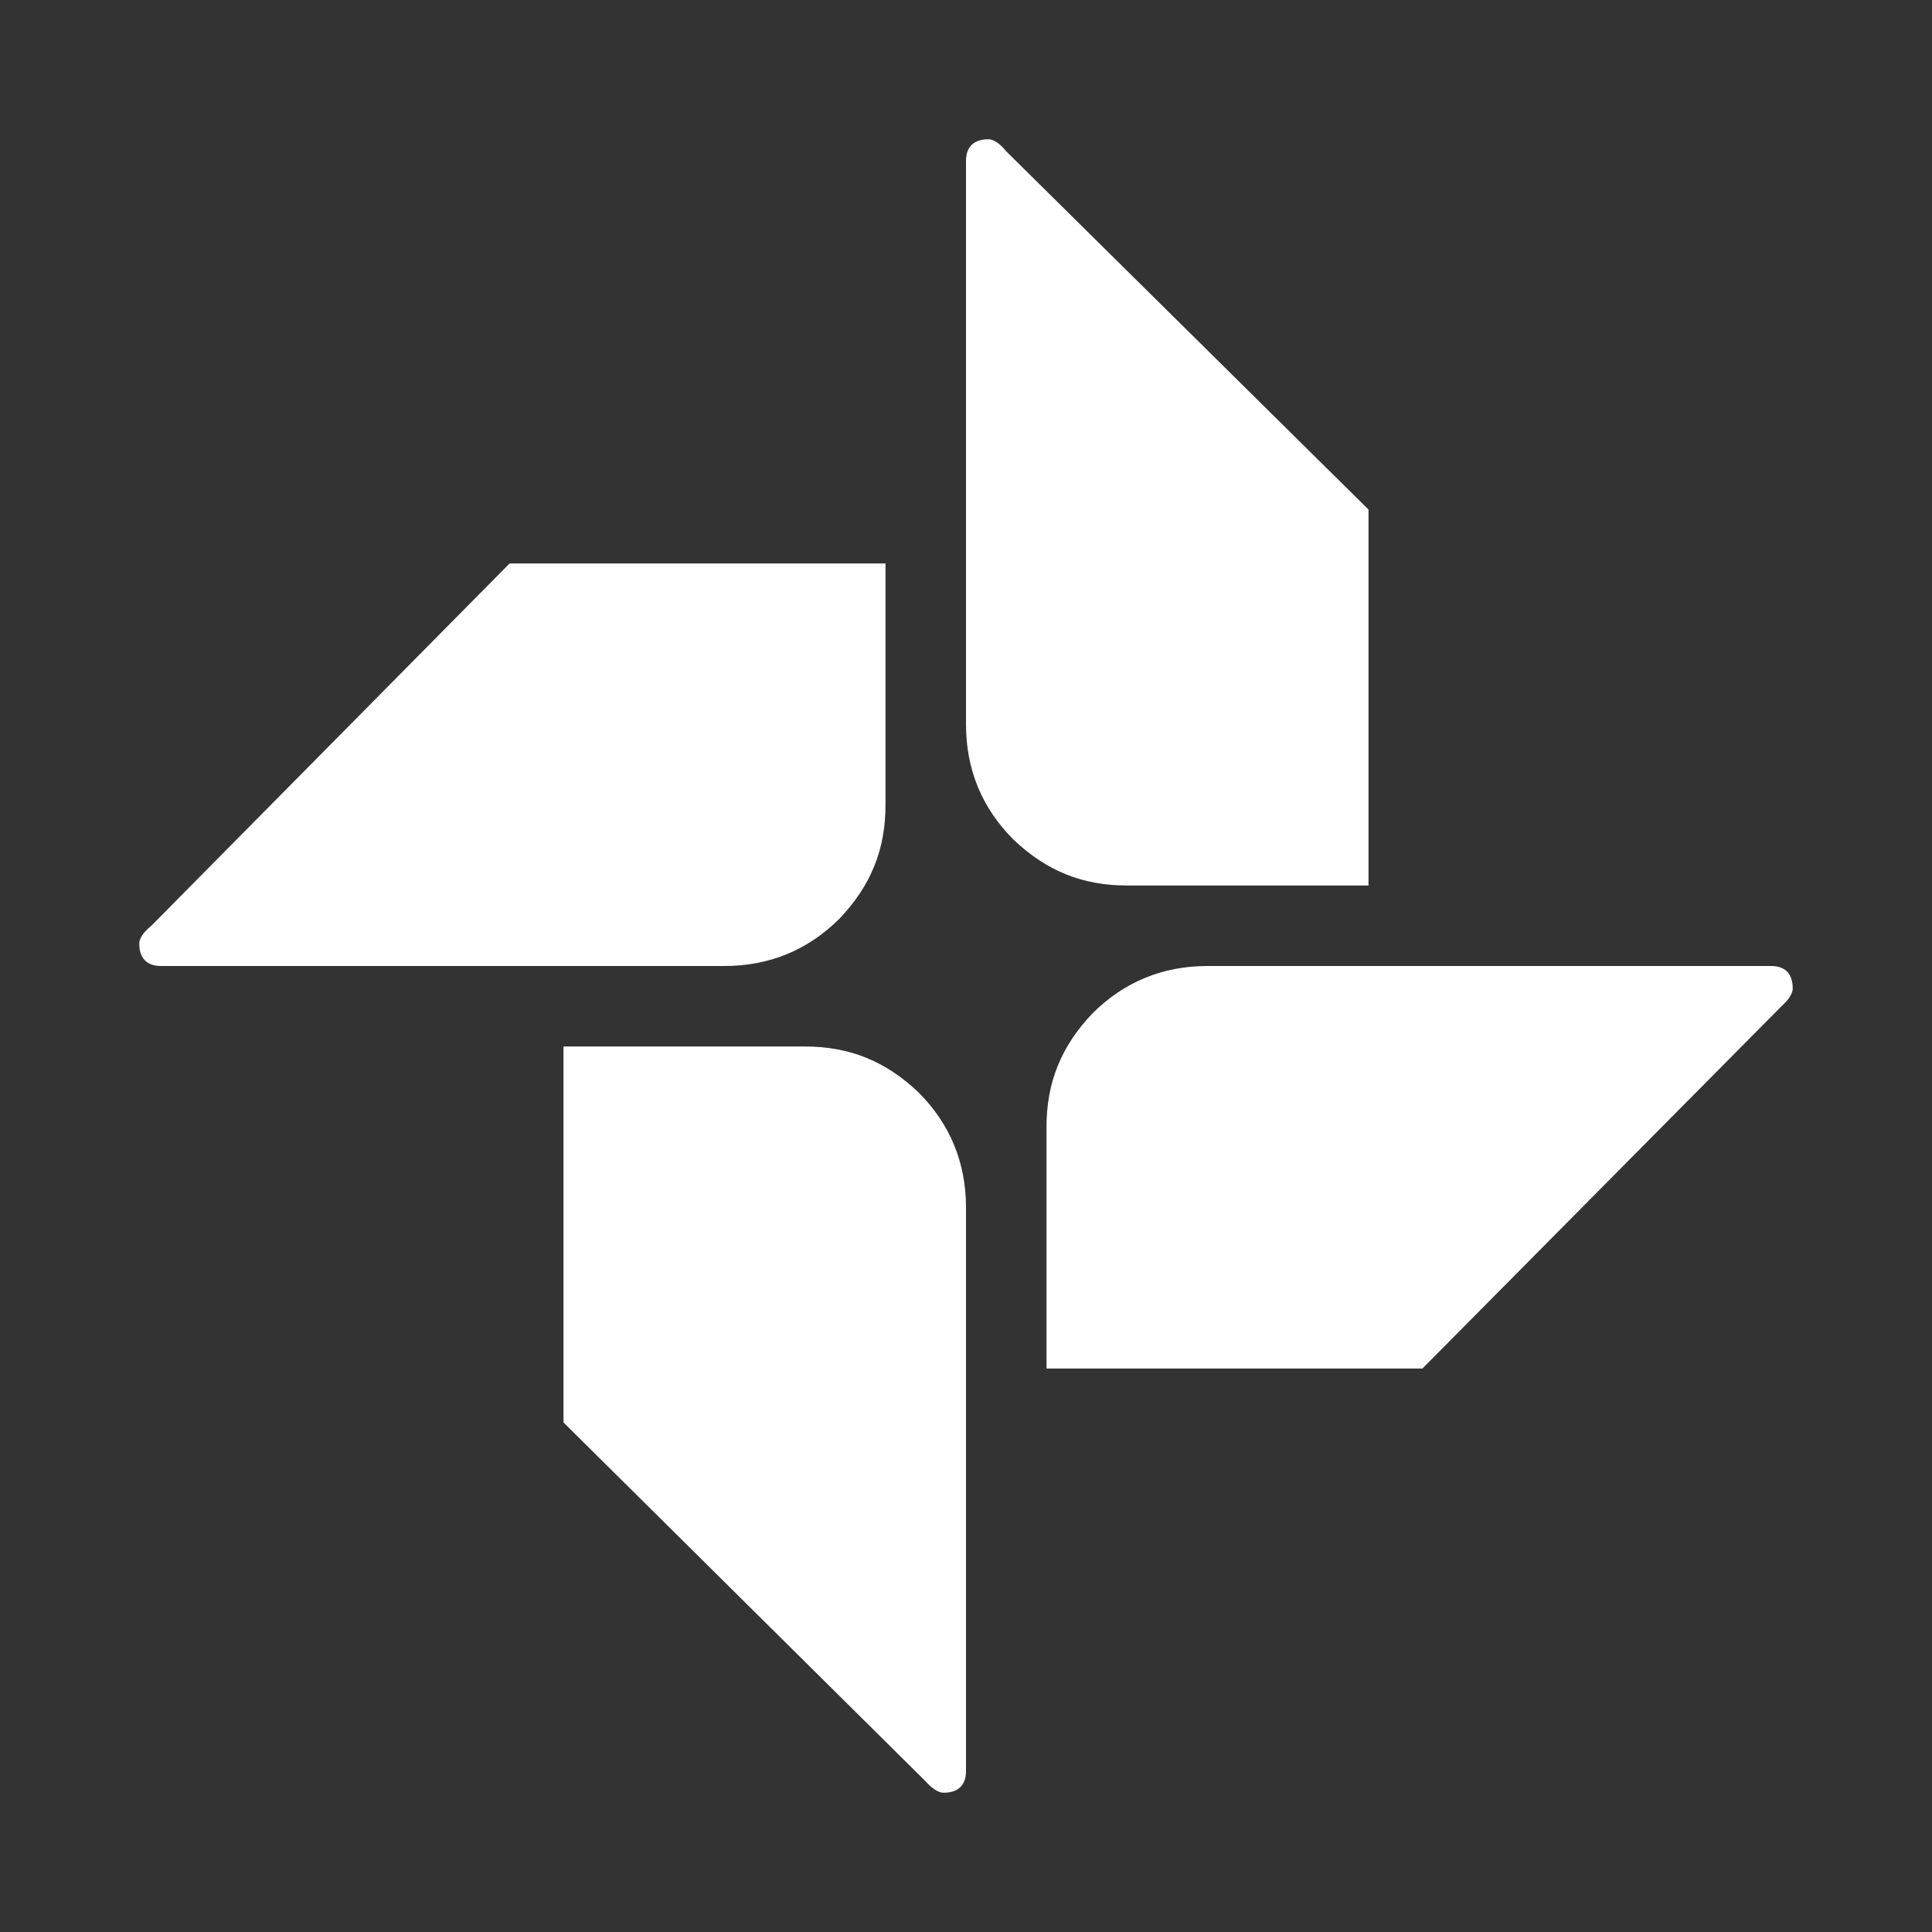 <?xml version="1.0" encoding="UTF-8"?><!DOCTYPE svg PUBLIC "-//W3C//DTD SVG 1.1//EN" "http://www.w3.org/Graphics/SVG/1.1/DTD/svg11.dtd"><svg xmlns="http://www.w3.org/2000/svg" xmlns:xlink="http://www.w3.org/1999/xlink" version="1.1" width="512" height="512" viewBox="0 0 512 512"><rect x="0" y="0" width="512" height="512" fill="#333333" stroke="none"/>    <path fill="#ffffff" transform="scale(1, -1) translate(0, -448)" glyph-name="google-photos" unicode="&#xF6DC;" horiz-adv-x="512" d=" M213.333 170.667C225.067 170.667 234.667 166.827 243.413 158.507C251.733 150.187 256 139.947 256 128V-21.333C256 -24.96 254.08 -27.093 250.027 -27.093C248.747 -27.093 247.04 -26.027 245.333 -24.107L149.333 71.04V170.667H213.333M266.667 407.893L362.667 312.96V213.333H298.667C286.933 213.333 277.333 217.173 268.587 225.493C260.267 233.813 256 244.053 256 256V405.333C256 408.96 257.92 411.093 261.973 411.093C263.253 411.093 264.96 410.027 266.667 407.893M469.333 192C472.96 192 475.093 190.08 475.093 186.027C475.093 184.747 474.027 183.04 472.107 181.333L376.96 85.333H277.333V149.333C277.333 161.067 281.173 170.667 289.493 179.413C297.813 187.733 308.053 192 320 192H469.333M135.04 298.667H234.667V234.667C234.667 222.933 230.827 213.333 222.507 204.587C214.187 196.267 203.947 192 192 192H42.667C39.04 192 36.907 193.92 36.907 197.973C36.907 199.253 37.973 200.96 40.107 202.667L135.04 298.667z" /></svg>